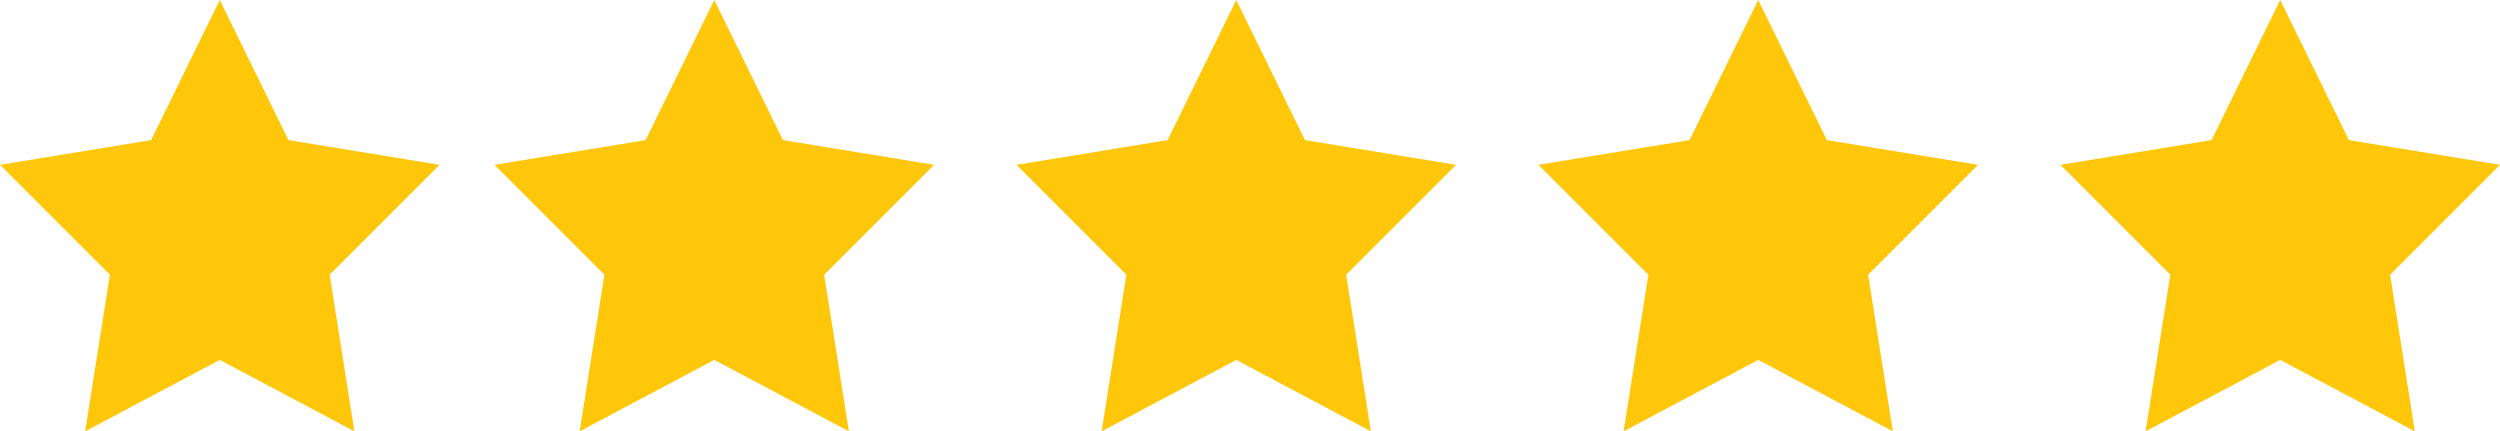 <!-- www.izmirmag.net  -->
<svg version="1.1" xmlns="http://www.w3.org/2000/svg" xmlns:xlink="http://www.w3.org/1999/xlink" viewBox="0 0 91 15.7" xml:space="preserve">
<polyline fill="#FFC709" points="8,0 10.5,5.1 16,6 12,10 12.9,15.7 8,13.1 3.1,15.7 4,10 0,6 5.5,5.1 "/>
<polyline fill="#FFC709" points="26,0 28.5,5.1 34,6 30,10 30.9,15.7 26,13.1 21.1,15.7 22,10 18,6 23.5,5.1 "/>
<polyline fill="#FFC709" points="45,0 47.5,5.1 53,6 49,10 49.9,15.7 45,13.1 40.1,15.7 41,10 37,6 42.5,5.1 "/>
<polyline fill="#FFC709" points="64,0 66.5,5.1 72,6 68,10 68.9,15.7 64,13.1 59.1,15.7 60,10 56,6 61.5,5.1 "/>
<polyline fill="#FFC709" points="83,0 85.5,5.1 91,6 87,10 87.9,15.7 83,13.1 78.1,15.7 79,10 75,6 80.5,5.1 "/>
</svg>
